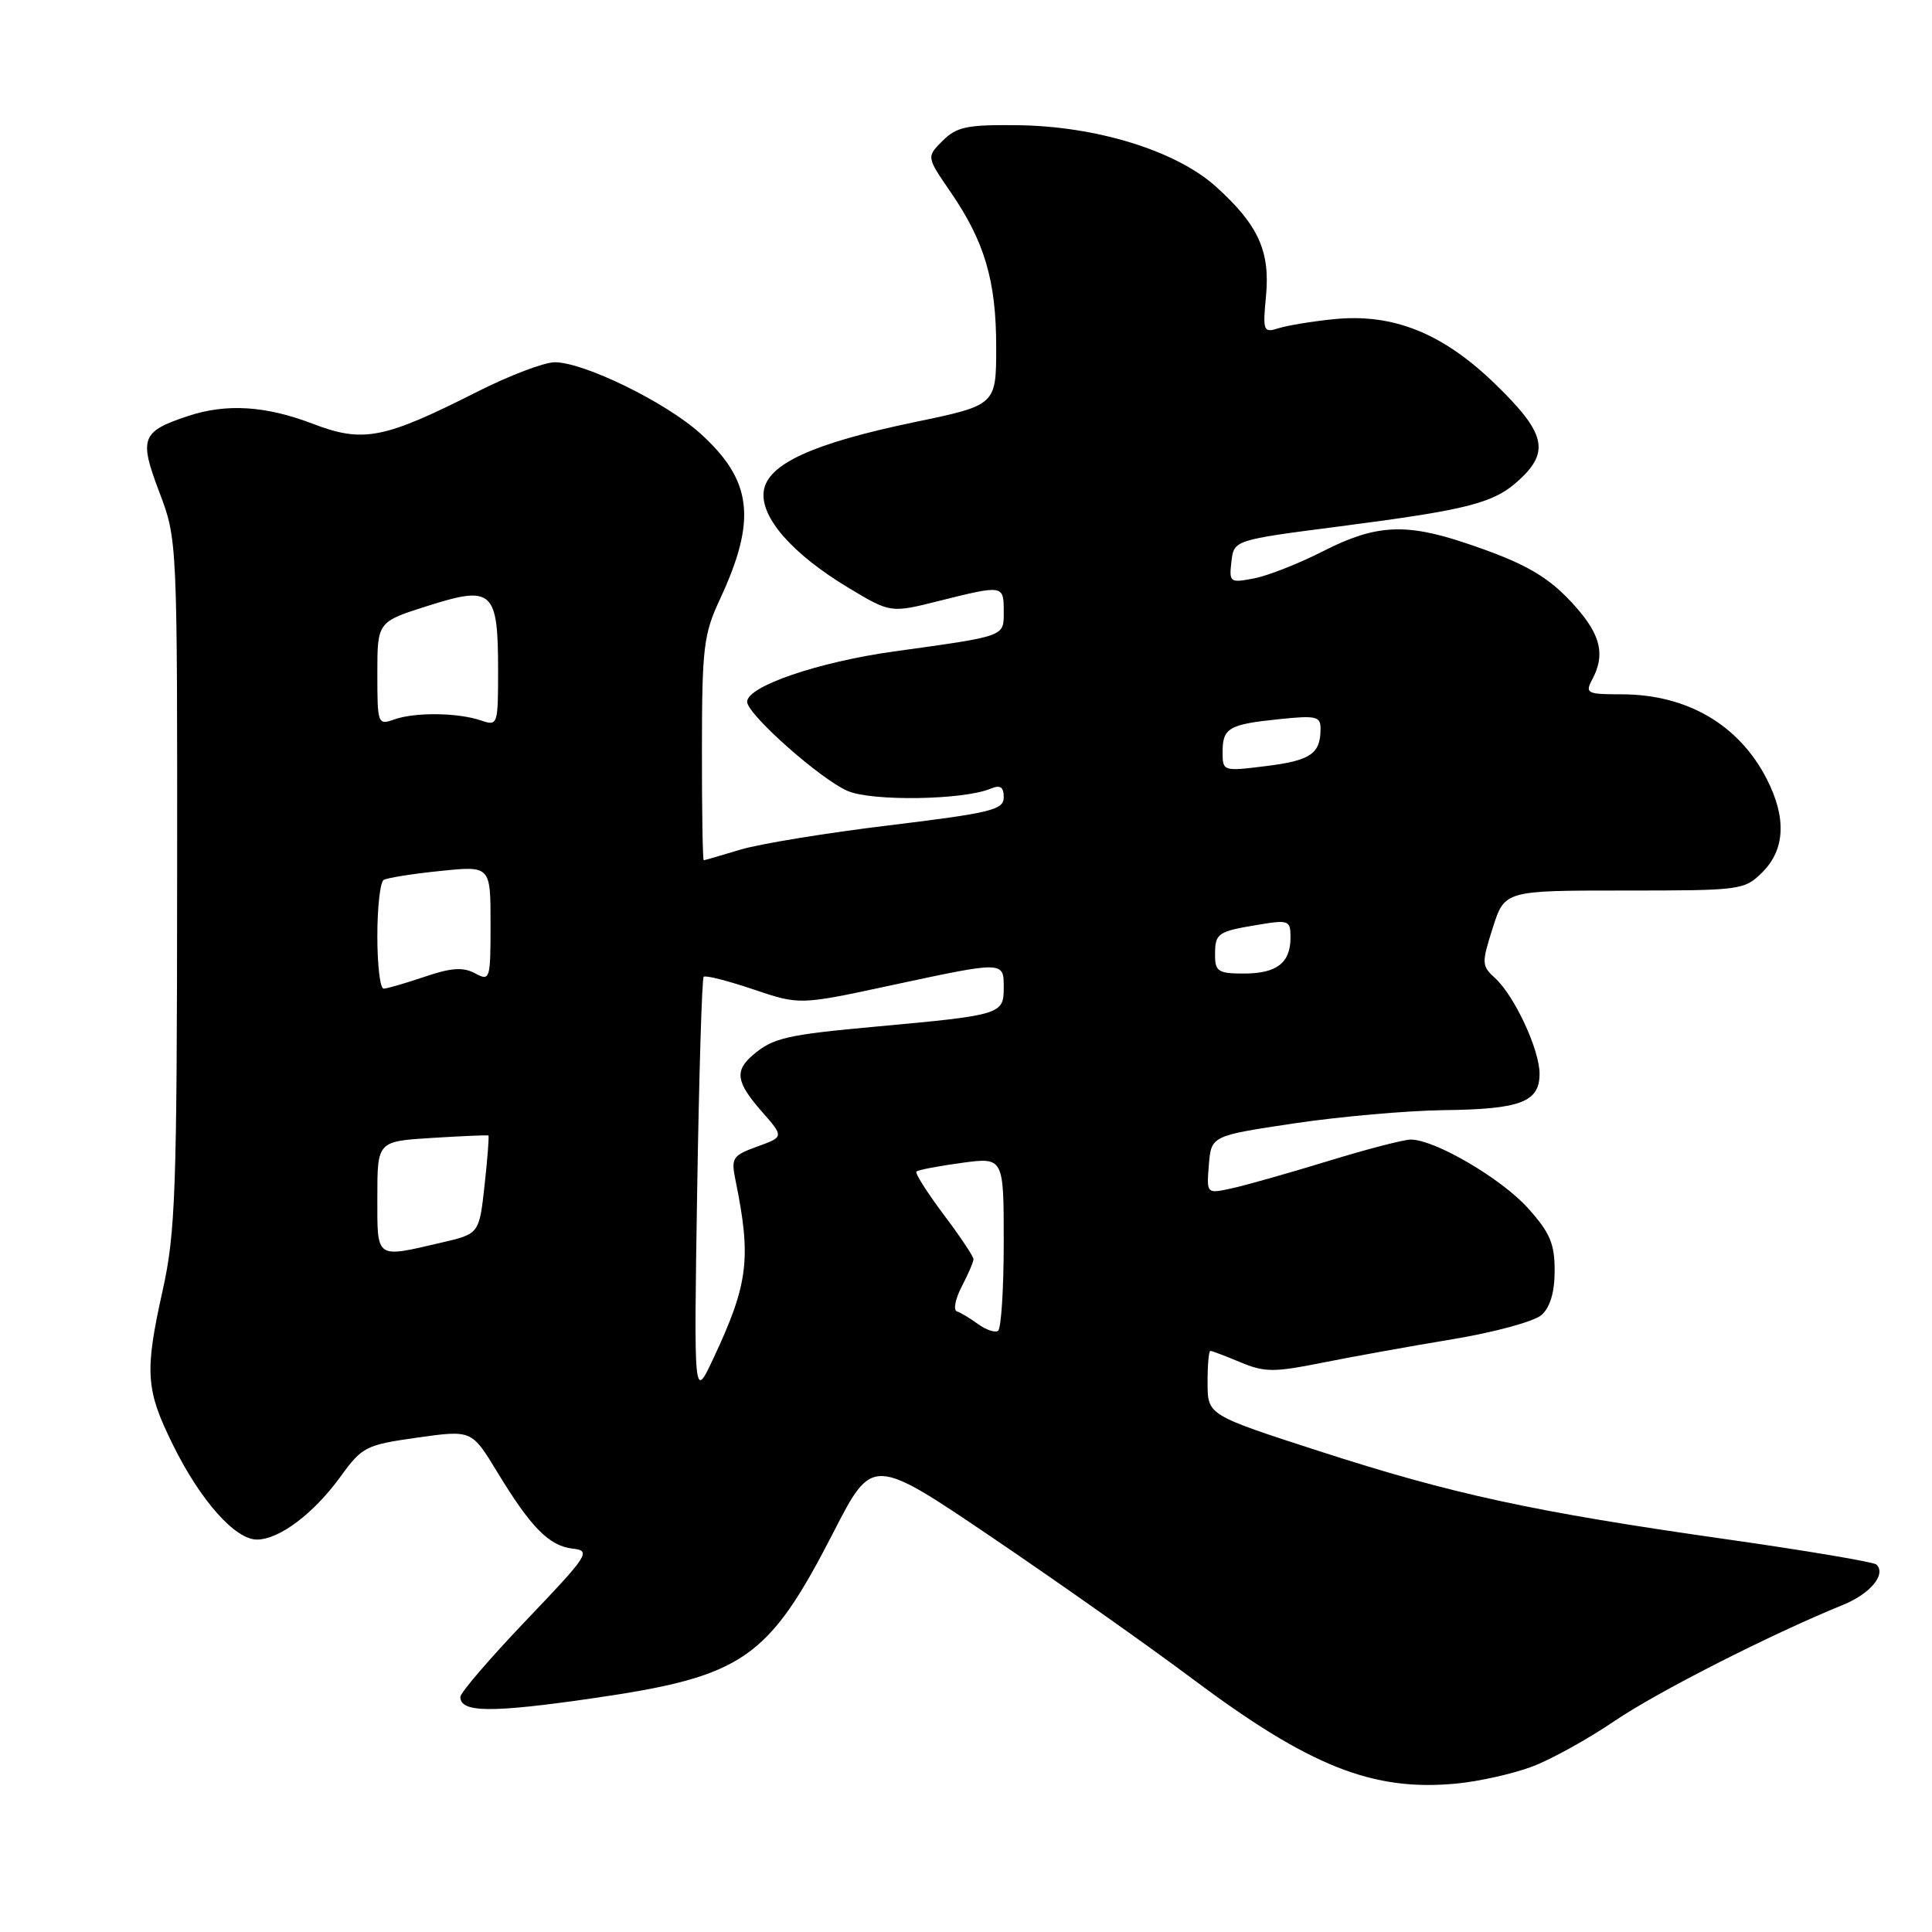 <?xml version="1.0" encoding="UTF-8" standalone="no"?>
<!DOCTYPE svg PUBLIC "-//W3C//DTD SVG 1.1//EN" "http://www.w3.org/Graphics/SVG/1.1/DTD/svg11.dtd" >
<svg xmlns="http://www.w3.org/2000/svg" xmlns:xlink="http://www.w3.org/1999/xlink" version="1.1" viewBox="0 0 256 256">
 <g >
 <path fill="currentColor"
d=" M 203.05 234.07 C 205.56 233.12 210.45 230.41 213.92 228.05 C 219.64 224.17 234.55 216.59 244.26 212.63 C 247.85 211.16 249.95 208.61 248.64 207.31 C 248.31 206.98 239.37 205.47 228.77 203.96 C 203.23 200.33 192.43 197.99 174.76 192.27 C 160.02 187.50 160.02 187.50 160.01 183.25 C 160.00 180.91 160.17 179.00 160.38 179.00 C 160.59 179.00 162.38 179.68 164.37 180.51 C 167.57 181.85 168.82 181.85 175.24 180.56 C 179.23 179.76 187.00 178.36 192.50 177.45 C 198.00 176.54 203.29 175.10 204.25 174.25 C 205.41 173.22 206.00 171.22 206.00 168.35 C 206.00 164.78 205.37 163.31 202.44 160.06 C 198.88 156.12 190.11 151.00 186.93 151.00 C 186.00 151.00 181.03 152.29 175.87 153.88 C 170.72 155.46 165.01 157.07 163.18 157.47 C 159.87 158.19 159.87 158.19 160.18 154.34 C 160.50 150.50 160.50 150.50 171.50 148.85 C 177.55 147.95 186.47 147.16 191.32 147.10 C 201.49 146.98 204.00 146.03 204.00 142.28 C 204.00 139.08 200.66 131.91 198.08 129.58 C 196.32 127.98 196.31 127.62 197.80 122.94 C 199.38 118.00 199.38 118.00 215.24 118.00 C 230.74 118.00 231.15 117.95 233.55 115.55 C 236.54 112.55 236.73 108.34 234.10 103.21 C 230.40 96.01 223.52 92.00 214.84 92.00 C 210.30 92.00 210.01 91.86 210.96 90.07 C 212.71 86.81 212.14 84.23 208.85 80.48 C 205.29 76.43 202.20 74.63 194.11 71.93 C 186.22 69.29 182.23 69.52 175.39 73.00 C 172.15 74.66 168.00 76.29 166.17 76.64 C 162.97 77.26 162.85 77.17 163.17 74.42 C 163.50 71.56 163.50 71.56 177.50 69.75 C 194.70 67.52 197.99 66.67 201.35 63.55 C 205.38 59.82 204.76 57.33 198.18 50.94 C 191.18 44.13 184.58 41.48 176.65 42.30 C 173.82 42.59 170.55 43.13 169.39 43.50 C 167.40 44.12 167.31 43.88 167.75 39.25 C 168.32 33.29 166.73 29.79 161.13 24.74 C 155.87 19.98 145.27 16.70 134.78 16.59 C 128.16 16.51 126.76 16.80 124.91 18.65 C 122.76 20.79 122.76 20.79 125.92 25.39 C 130.46 31.98 132.00 37.19 132.00 45.96 C 132.00 53.68 132.00 53.68 121.25 55.92 C 107.61 58.76 101.61 61.52 101.19 65.15 C 100.79 68.62 105.04 73.44 112.40 77.87 C 118.00 81.24 118.00 81.24 124.45 79.62 C 132.92 77.50 133.00 77.51 133.00 80.98 C 133.00 84.40 133.42 84.24 118.47 86.32 C 108.40 87.72 99.00 90.94 99.00 92.99 C 99.00 94.64 108.71 103.26 112.33 104.81 C 115.56 106.20 127.64 106.01 131.25 104.51 C 132.55 103.97 133.00 104.26 133.00 105.65 C 133.00 107.31 131.31 107.72 117.83 109.36 C 109.49 110.37 100.60 111.82 98.08 112.59 C 95.56 113.35 93.39 113.98 93.25 113.99 C 93.11 114.00 93.00 107.36 93.01 99.25 C 93.02 85.82 93.23 84.04 95.40 79.39 C 100.31 68.85 99.69 63.67 92.80 57.44 C 88.22 53.30 77.38 48.00 73.51 48.00 C 72.11 48.00 67.49 49.76 63.23 51.91 C 50.84 58.18 48.12 58.71 41.44 56.15 C 35.18 53.76 29.99 53.44 24.90 55.13 C 18.73 57.18 18.40 58.06 21.10 65.18 C 23.50 71.50 23.50 71.50 23.47 117.00 C 23.45 157.90 23.25 163.36 21.55 171.00 C 19.14 181.83 19.30 184.14 22.93 191.48 C 26.56 198.83 31.15 204.00 34.04 204.00 C 37.01 204.00 41.60 200.53 45.15 195.62 C 47.98 191.71 48.48 191.45 55.31 190.49 C 62.50 189.48 62.50 189.48 65.85 194.99 C 70.34 202.39 72.74 204.83 75.87 205.20 C 78.35 205.48 78.02 206.01 69.75 214.67 C 64.94 219.71 61.00 224.29 61.00 224.85 C 61.00 226.94 65.06 226.98 78.47 225.04 C 98.52 222.14 101.77 219.90 110.44 203.03 C 115.60 192.98 115.60 192.98 131.55 203.78 C 140.32 209.72 152.22 218.12 158.00 222.45 C 173.54 234.08 181.92 237.40 193.00 236.33 C 196.03 236.04 200.55 235.02 203.05 234.07 Z  M 92.38 157.67 C 92.63 142.36 93.01 129.65 93.24 129.43 C 93.47 129.20 96.42 129.95 99.80 131.09 C 105.95 133.17 105.95 133.17 117.99 130.58 C 133.14 127.33 133.00 127.33 133.00 130.92 C 133.00 134.39 132.60 134.52 116.29 136.01 C 104.18 137.11 102.42 137.52 99.75 139.81 C 97.31 141.90 97.55 143.42 100.94 147.28 C 103.89 150.64 103.89 150.64 100.35 151.92 C 97.07 153.11 96.85 153.43 97.45 156.35 C 99.58 166.76 99.17 170.11 94.51 180.03 C 91.94 185.50 91.94 185.50 92.38 157.67 Z  M 129.60 175.45 C 128.56 174.69 127.30 173.93 126.80 173.77 C 126.29 173.60 126.58 172.12 127.43 170.48 C 128.29 168.84 128.99 167.21 128.99 166.85 C 129.00 166.49 127.21 163.82 125.02 160.91 C 122.84 158.00 121.22 155.45 121.43 155.24 C 121.64 155.02 124.33 154.51 127.41 154.09 C 133.00 153.33 133.00 153.33 133.00 164.61 C 133.00 170.81 132.66 176.09 132.24 176.35 C 131.82 176.61 130.63 176.20 129.60 175.45 Z  M 50.00 158.61 C 50.00 151.23 50.00 151.23 57.25 150.78 C 61.24 150.53 64.60 150.39 64.71 150.46 C 64.83 150.53 64.60 153.49 64.21 157.04 C 63.50 163.49 63.50 163.49 58.50 164.65 C 49.67 166.70 50.00 166.94 50.00 158.61 Z  M 50.00 124.06 C 50.00 120.24 50.37 116.89 50.83 116.60 C 51.29 116.32 54.66 115.78 58.33 115.41 C 65.00 114.72 65.00 114.72 65.00 122.40 C 65.00 129.84 64.94 130.04 62.93 128.96 C 61.36 128.12 59.77 128.23 56.25 129.43 C 53.72 130.29 51.27 131.00 50.82 131.00 C 50.37 131.00 50.00 127.88 50.00 124.06 Z  M 161.00 126.56 C 161.00 123.64 161.30 123.43 166.75 122.53 C 170.76 121.86 171.00 121.96 171.00 124.21 C 171.00 127.60 169.18 129.00 164.80 129.00 C 161.44 129.00 161.00 128.72 161.00 126.56 Z  M 162.00 99.67 C 162.00 96.45 162.80 95.98 169.53 95.29 C 174.43 94.78 175.00 94.92 174.98 96.61 C 174.96 99.89 173.65 100.78 167.75 101.51 C 162.06 102.22 162.00 102.20 162.00 99.67 Z  M 50.00 89.26 C 50.00 82.39 50.00 82.39 56.75 80.26 C 65.27 77.56 66.00 78.24 66.00 88.81 C 66.00 96.07 65.95 96.22 63.75 95.47 C 60.69 94.42 54.98 94.35 52.25 95.33 C 50.06 96.11 50.00 95.96 50.00 89.26 Z "/>
</g>
</svg>